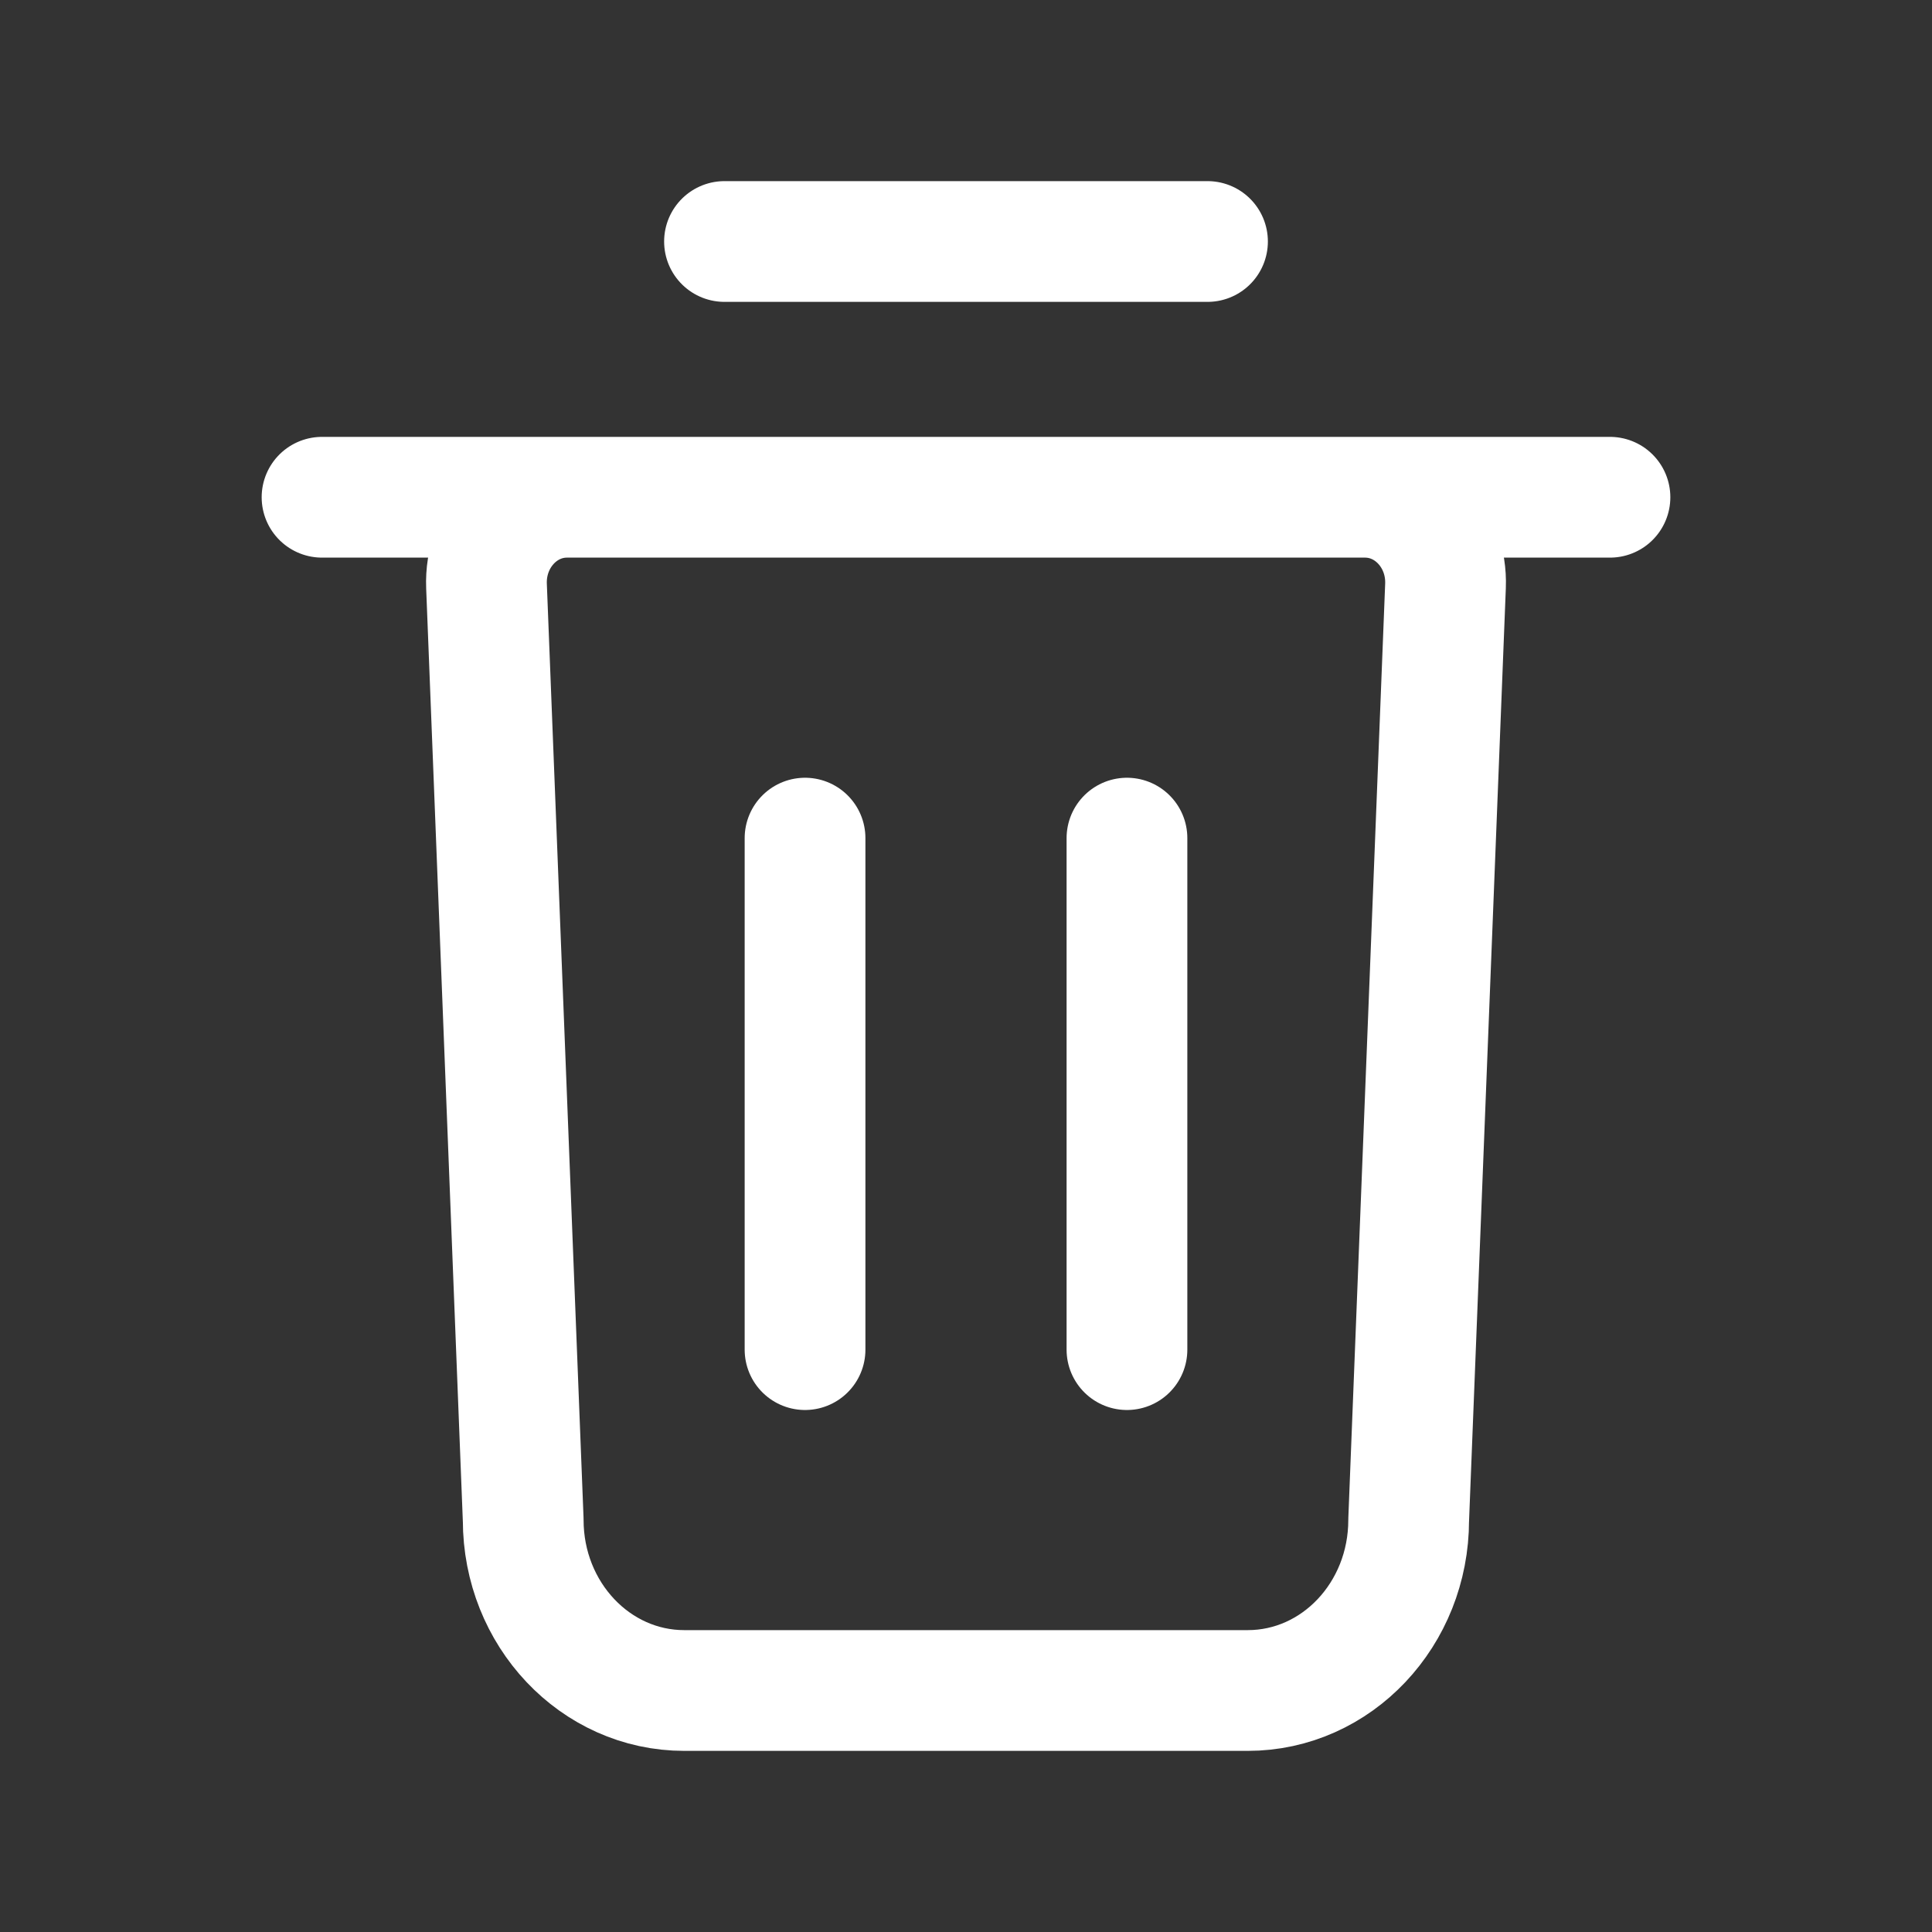 <svg width="16" height="16" viewBox="0 0 16 16" fill="none" xmlns="http://www.w3.org/2000/svg">
<rect x="0" y="0" width="16" height="16" fill="#333333" stroke="none"/>
<path d="M2.667 4.118H13.333M6 2H10M6.667 11.177V6.941M9.333 11.177V6.941M10.333 14H5.667C4.93 14 4.333 13.368 4.333 12.588L4.029 4.853C4.013 4.452 4.316 4.118 4.695 4.118H11.305C11.684 4.118 11.987 4.452 11.971 4.853L11.666 12.588C11.666 13.368 11.07 14 10.333 14Z" stroke="white" stroke-linecap="round" stroke-linejoin="round"/>
</svg>
